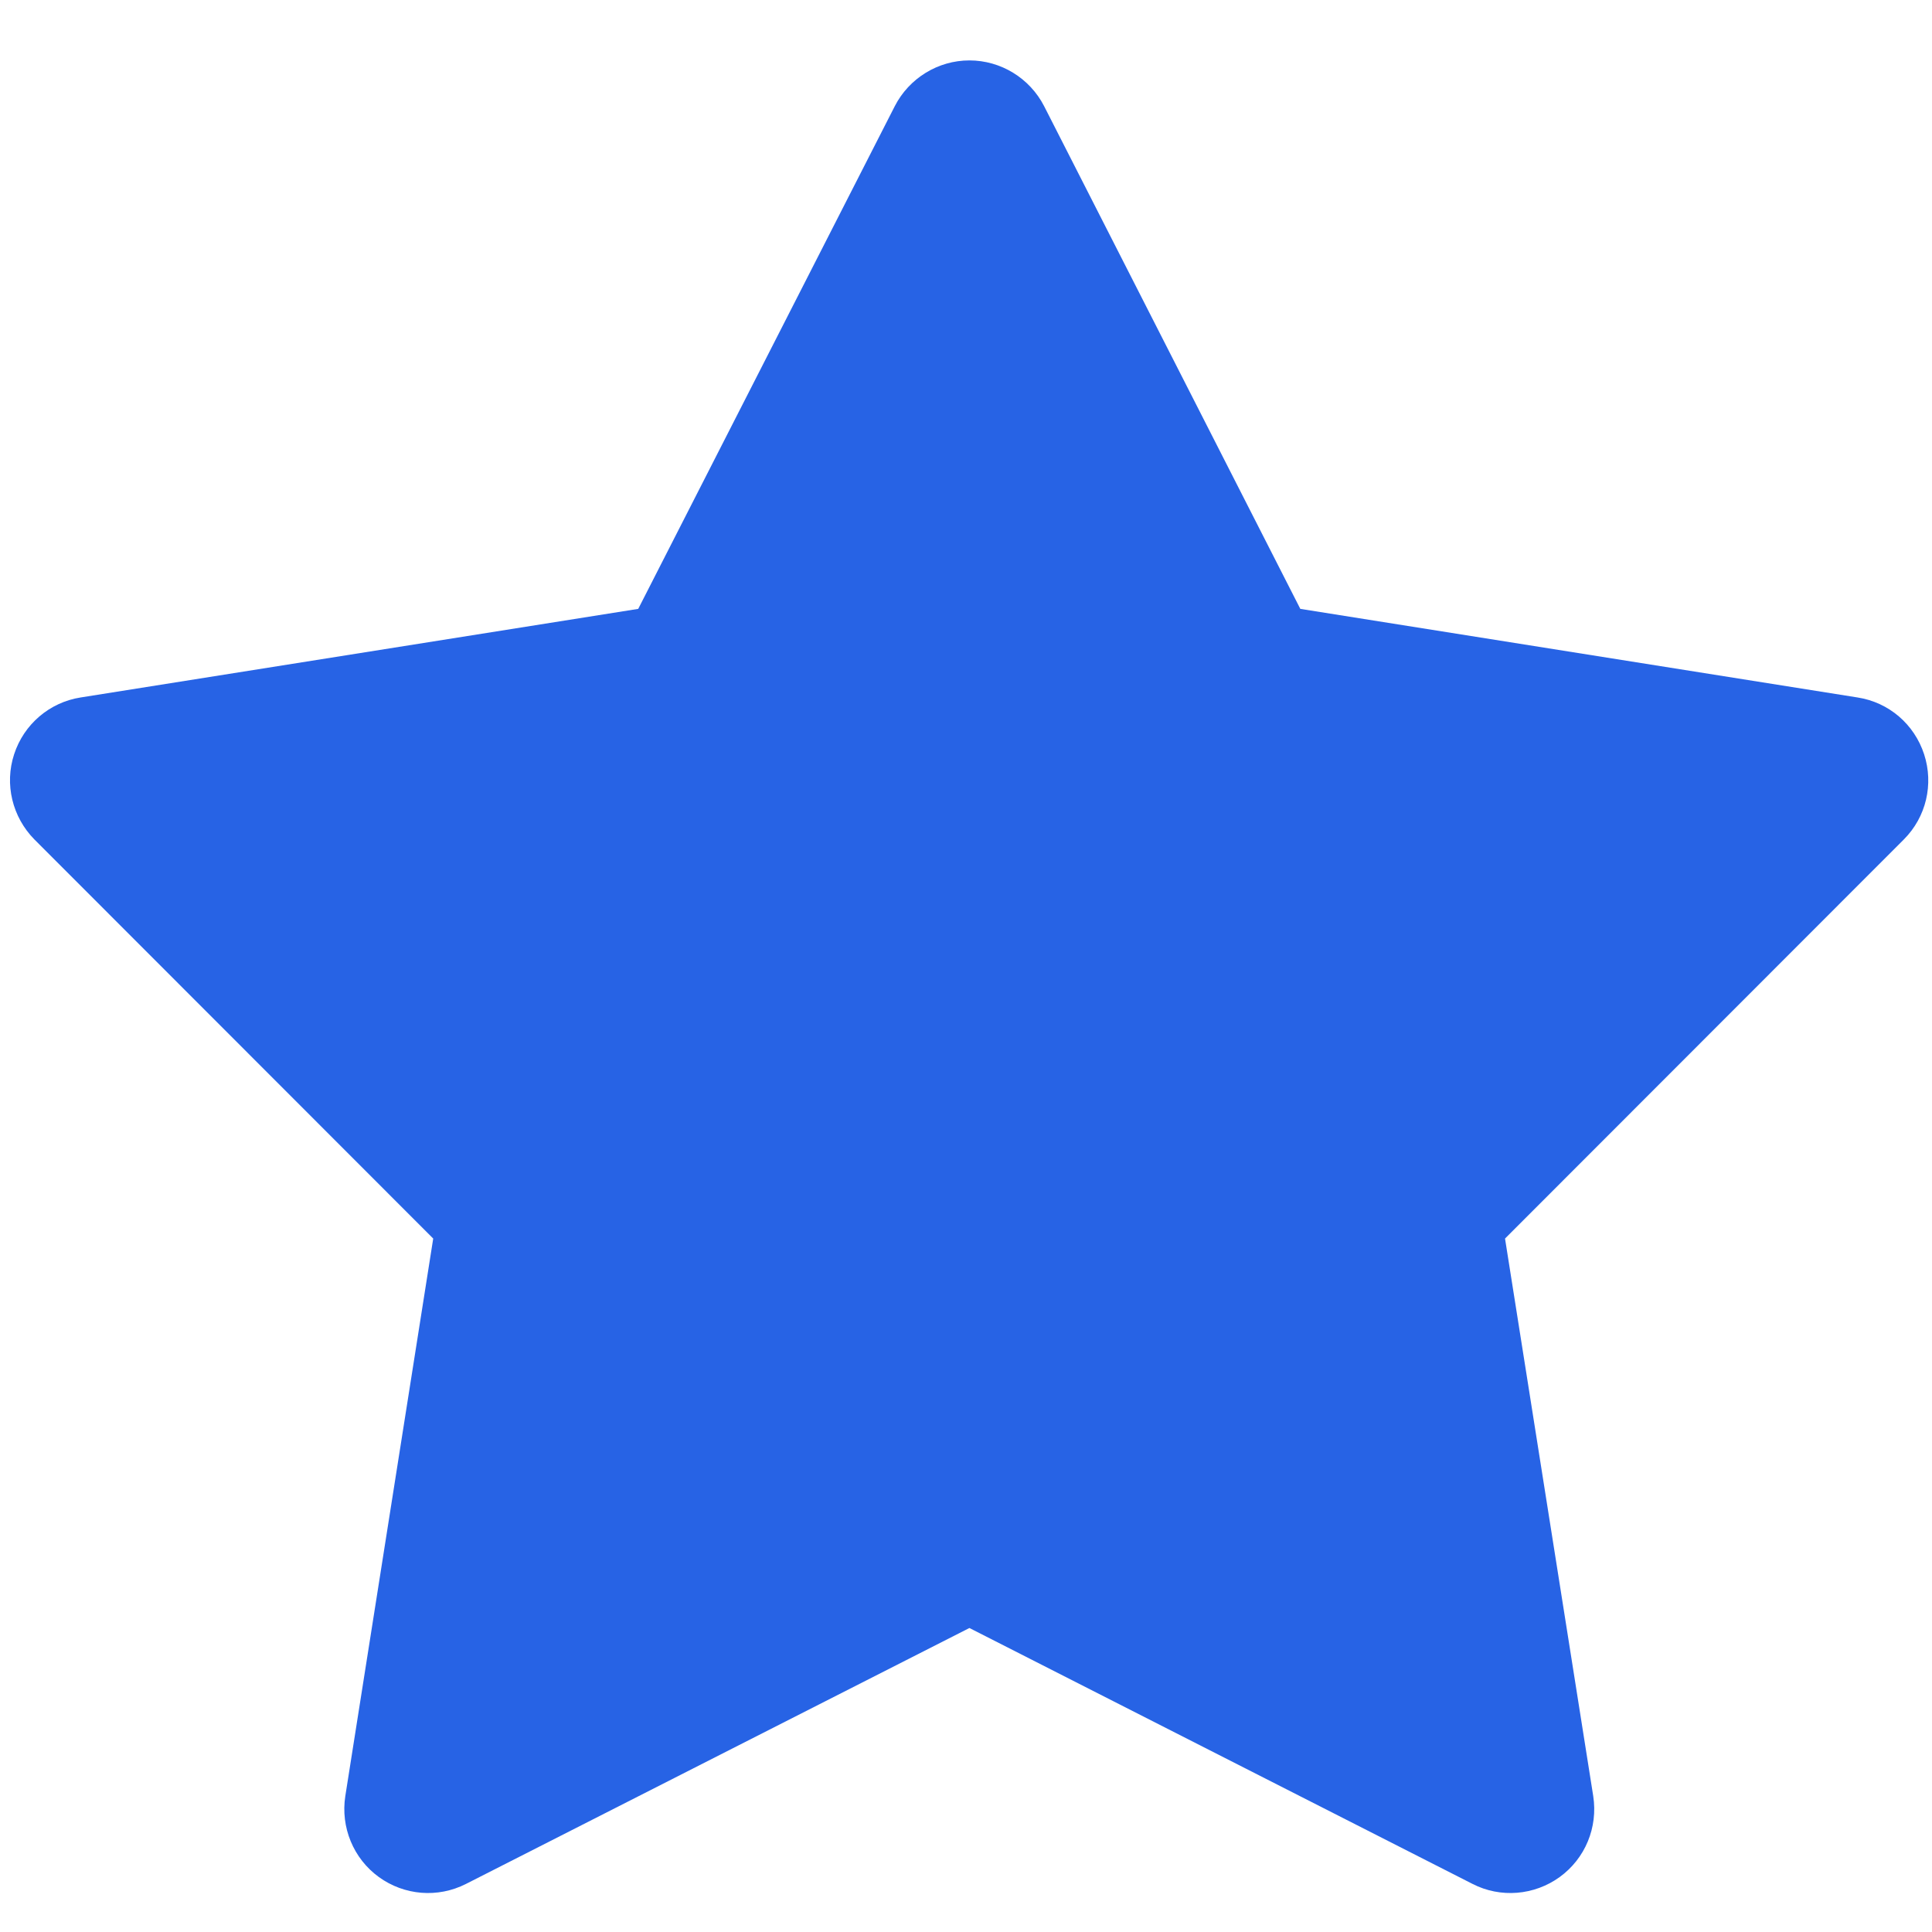 <svg width="26" height="26" viewBox="0 0 26 26" fill="none" xmlns="http://www.w3.org/2000/svg">
<path d="M14.051 1.428C13.858 1.052 13.469 0.813 13.046 0.813C12.624 0.813 12.235 1.052 12.042 1.428L8.589 8.194L1.086 9.386C0.668 9.451 0.321 9.747 0.19 10.151C0.058 10.554 0.166 10.995 0.462 11.296L5.83 16.668L4.647 24.171C4.582 24.589 4.755 25.011 5.098 25.26C5.44 25.508 5.891 25.546 6.271 25.353L13.046 21.909L19.817 25.353C20.193 25.546 20.648 25.508 20.99 25.26C21.333 25.011 21.506 24.593 21.441 24.171L20.254 16.668L25.622 11.296C25.922 10.995 26.025 10.554 25.894 10.151C25.762 9.747 25.42 9.451 24.997 9.386L17.499 8.194L14.051 1.428Z" fill="#2763E5"/>
</svg>

